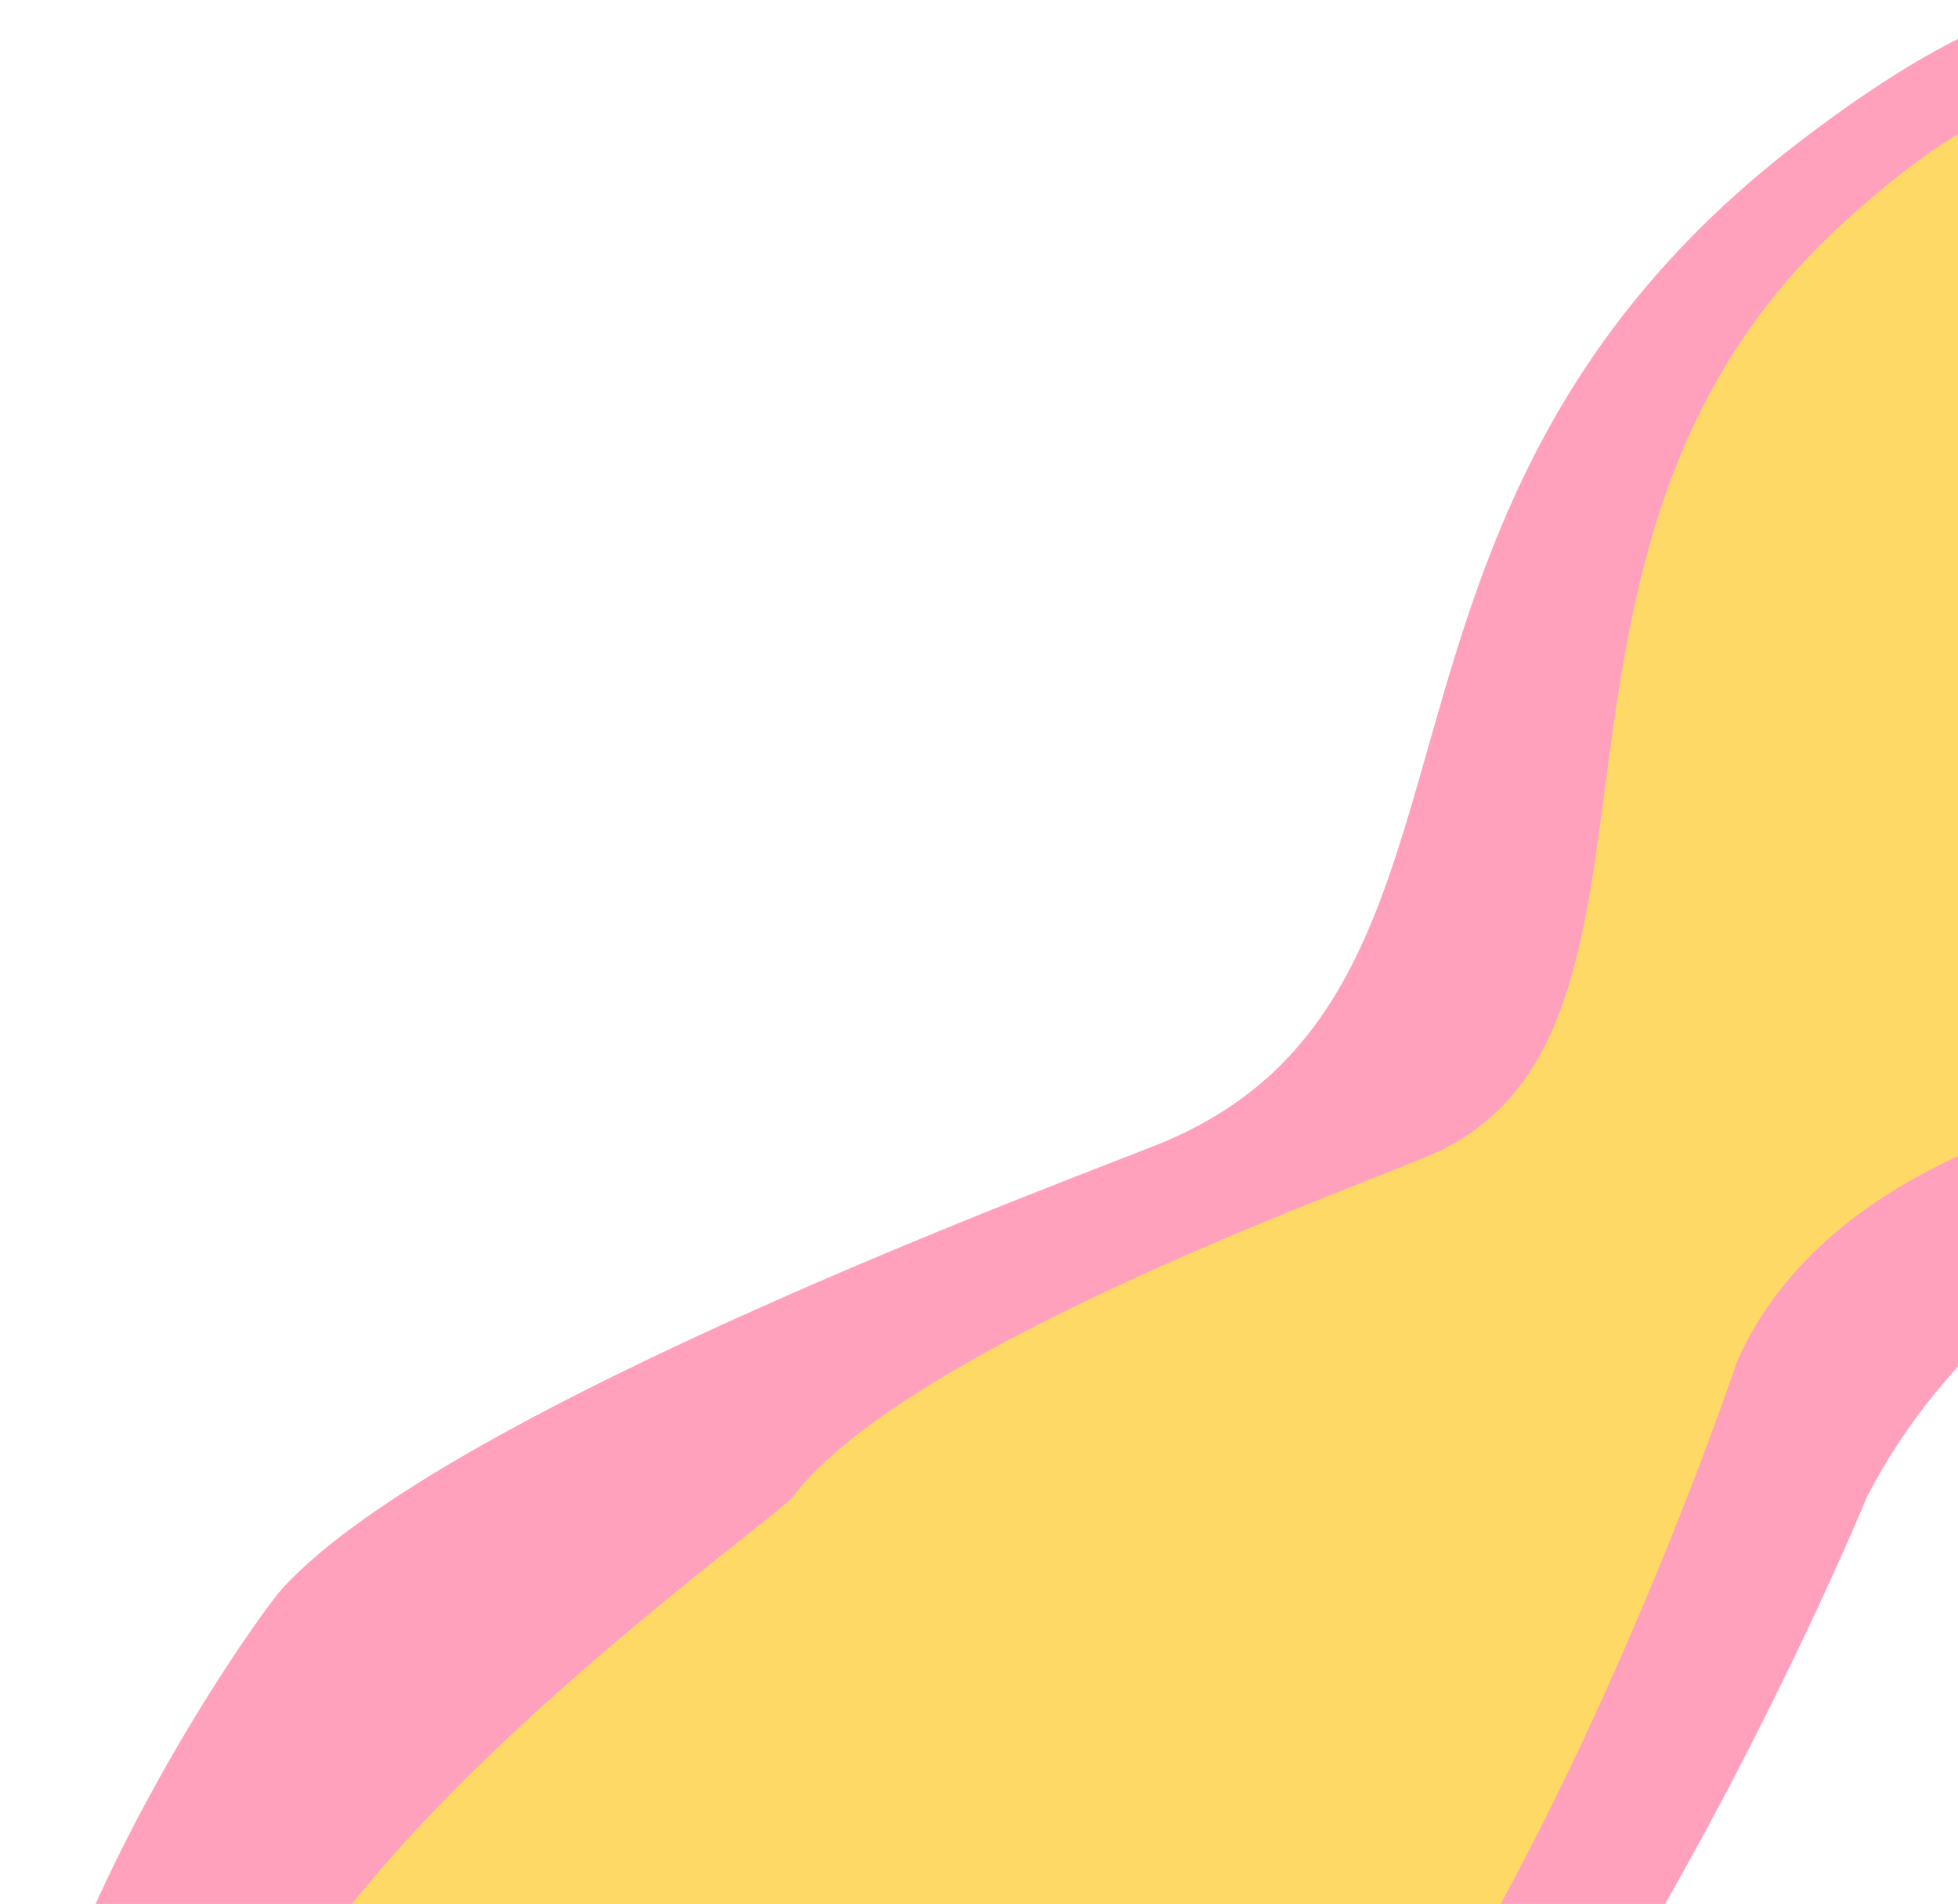 <svg width="1231" height="1197" viewBox="0 0 1231 1197" fill="none" xmlns="http://www.w3.org/2000/svg">
<path d="M177.208 998.989C280.143 885.496 683.472 737.772 729.537 718.858C959.293 624.518 825 325.453 1129 90.953C1433 -143.547 1395.5 149.453 1395.5 149.453L1518.33 225.922C1565.22 383.343 1520.75 722.592 1507.48 718.858C1494.21 715.123 1272.81 750.453 1173.81 940.953C1173.81 940.953 949.519 1489.93 666.305 1626.45C624.642 1637.36 279.378 1763.72 82.305 1610.45C-139.841 1437.68 155.693 1022.71 177.208 998.989Z" fill="#FFA1BD"/>
<path d="M498.394 941C572.822 843.446 872.087 739.758 905.395 723.5C1071.52 642.409 937.914 342.746 1157.72 141.18C1377.53 -60.387 1350.42 191.464 1350.42 191.464L1439.23 257.193C1473.13 392.505 1440.98 684.109 1431.38 680.899C1421.79 677.689 1163.48 692.754 1091.89 856.5C1091.89 856.5 927.673 1349.15 722.895 1466.5C692.77 1475.87 324.389 1561.25 181.895 1429.5C21.271 1280.99 482.838 961.39 498.394 941Z" fill="#FFD966"/>
</svg>
